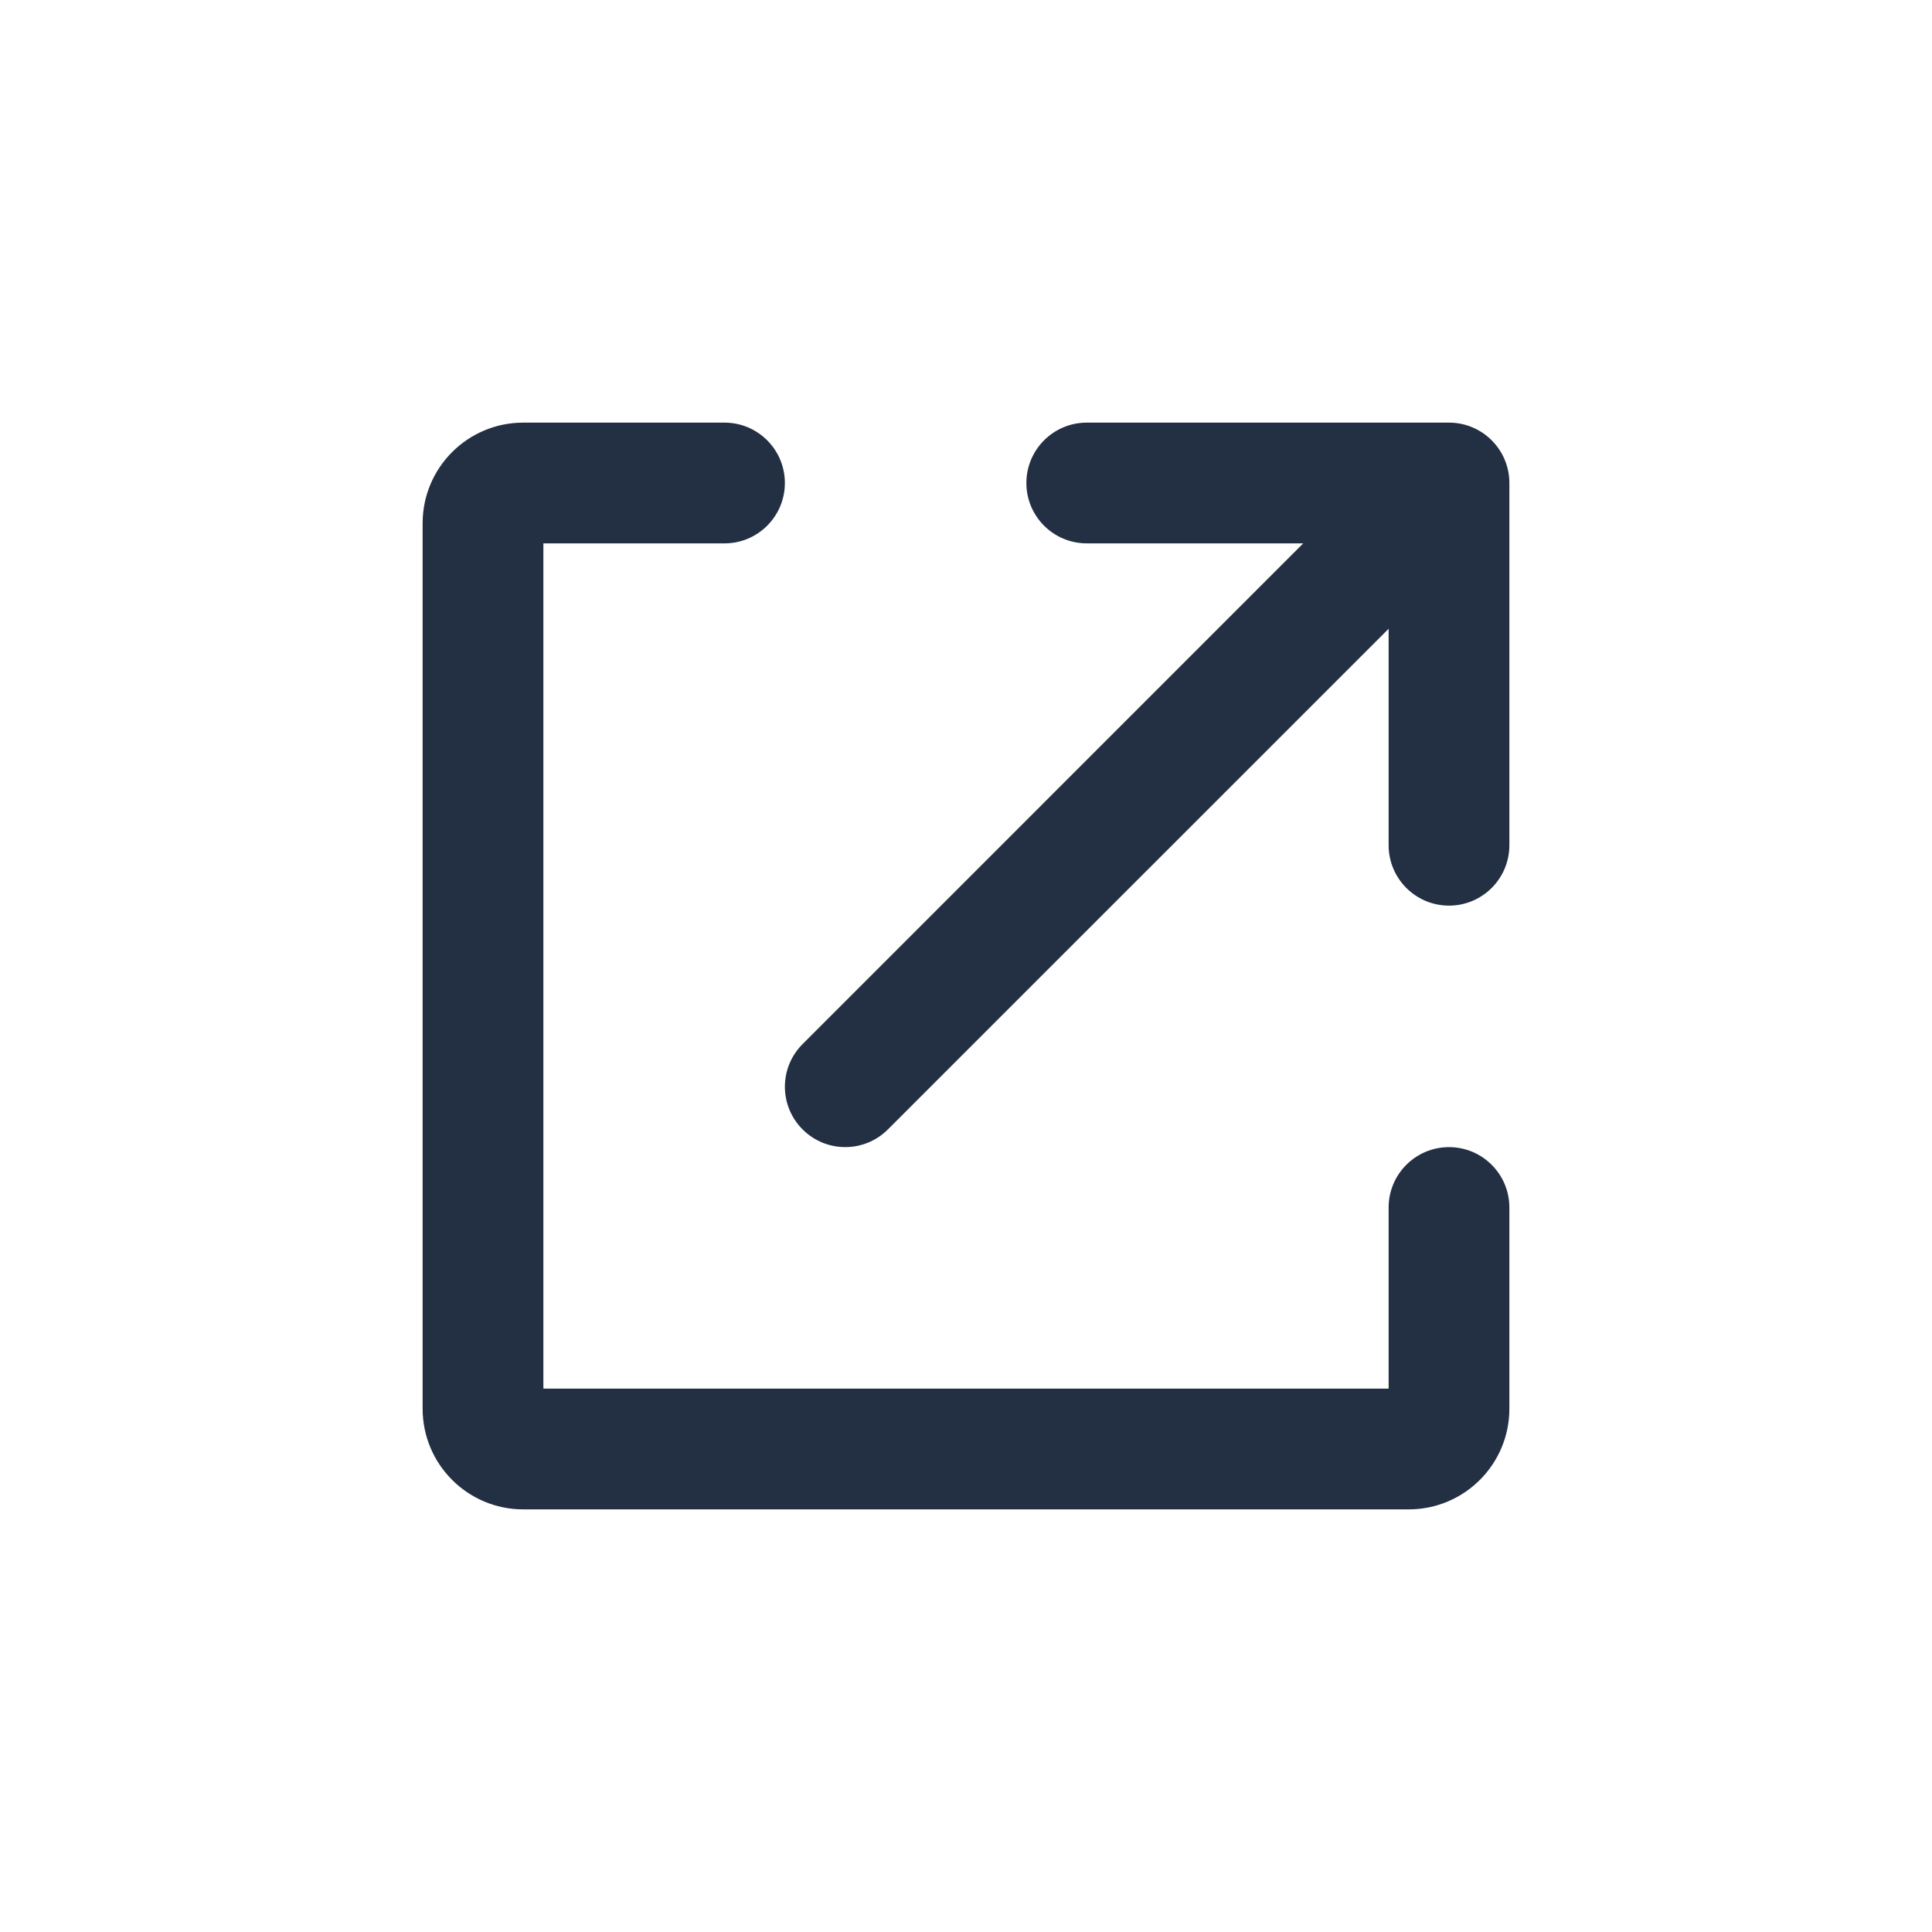 <svg width="24" height="24" viewBox="0 0 24 24" fill="none" xmlns="http://www.w3.org/2000/svg">
<path fill-rule="evenodd" clip-rule="evenodd" d="M9 6.75H6.75V17.25H17.25V15C17.25 14.586 17.586 14.25 18 14.25C18.414 14.25 18.75 14.586 18.75 15V17.5C18.75 18.19 18.19 18.75 17.5 18.75H6.5C5.81 18.75 5.25 18.19 5.25 17.5V6.5C5.25 5.81 5.81 5.25 6.5 5.25H9C9.414 5.25 9.75 5.586 9.75 6C9.75 6.414 9.414 6.75 9 6.75ZM9.97 12.97C9.677 13.263 9.677 13.737 9.97 14.03C10.263 14.323 10.737 14.323 11.03 14.03L17.25 7.811V10.5C17.25 10.914 17.586 11.25 18 11.25C18.414 11.25 18.75 10.914 18.75 10.5V6C18.75 5.586 18.414 5.25 18 5.25H13.5C13.086 5.25 12.75 5.586 12.75 6C12.75 6.414 13.086 6.75 13.5 6.75H16.189L9.97 12.97Z" fill="#233043"/>
</svg>
